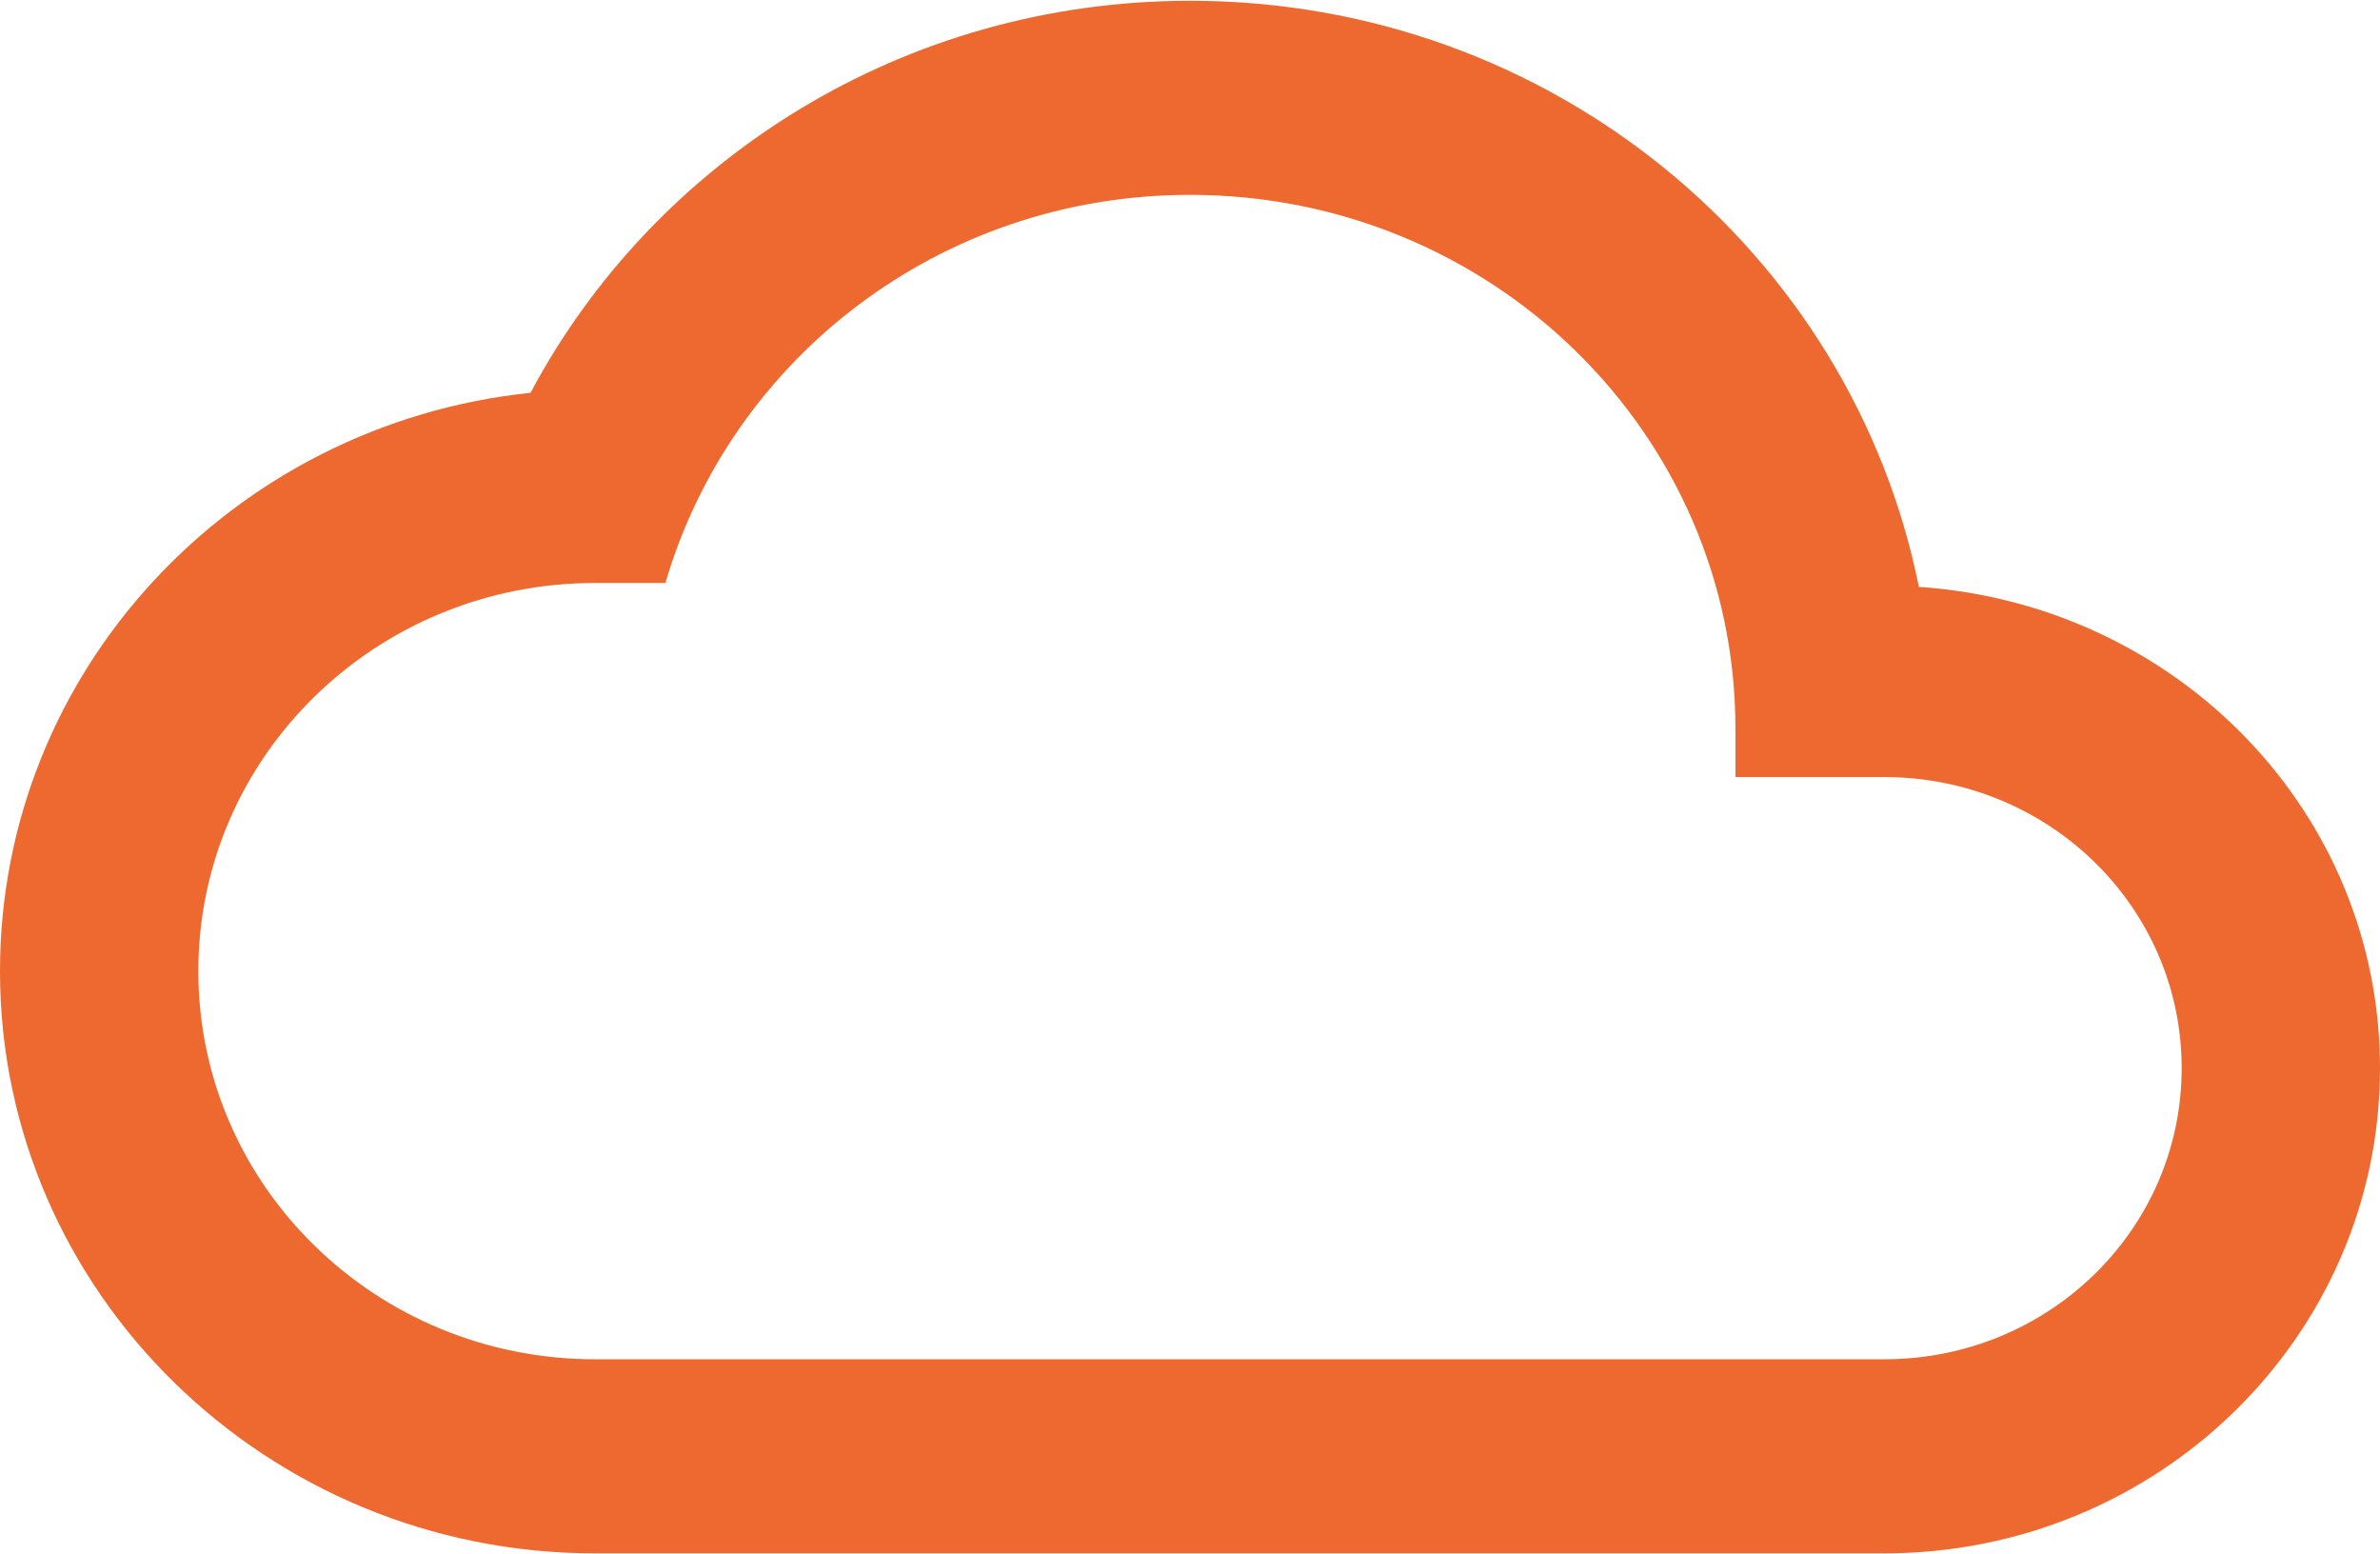 <svg width="1014" height="662" viewBox="0 0 1014 662" fill="none" xmlns="http://www.w3.org/2000/svg">
<path d="M817.538 249.987C788.807 107.387 660.79 0.333 507 0.333C384.897 0.333 278.85 68.12 226.037 167.32C98.865 180.547 0 285.947 0 413.667C0 550.48 113.653 661.666 253.5 661.666H802.75C919.36 661.666 1014 569.08 1014 455C1014 345.88 927.388 257.427 817.538 249.987ZM802.75 579H253.5C160.128 579 84.5 505.013 84.5 413.667C84.5 322.32 160.128 248.333 253.5 248.333H283.497C311.383 152.853 400.53 83 507 83C635.44 83 739.375 184.68 739.375 310.333V331H802.75C872.885 331 929.5 386.387 929.5 455C929.5 523.613 872.885 579 802.75 579Z" fill="#ED6930"/>
</svg>
